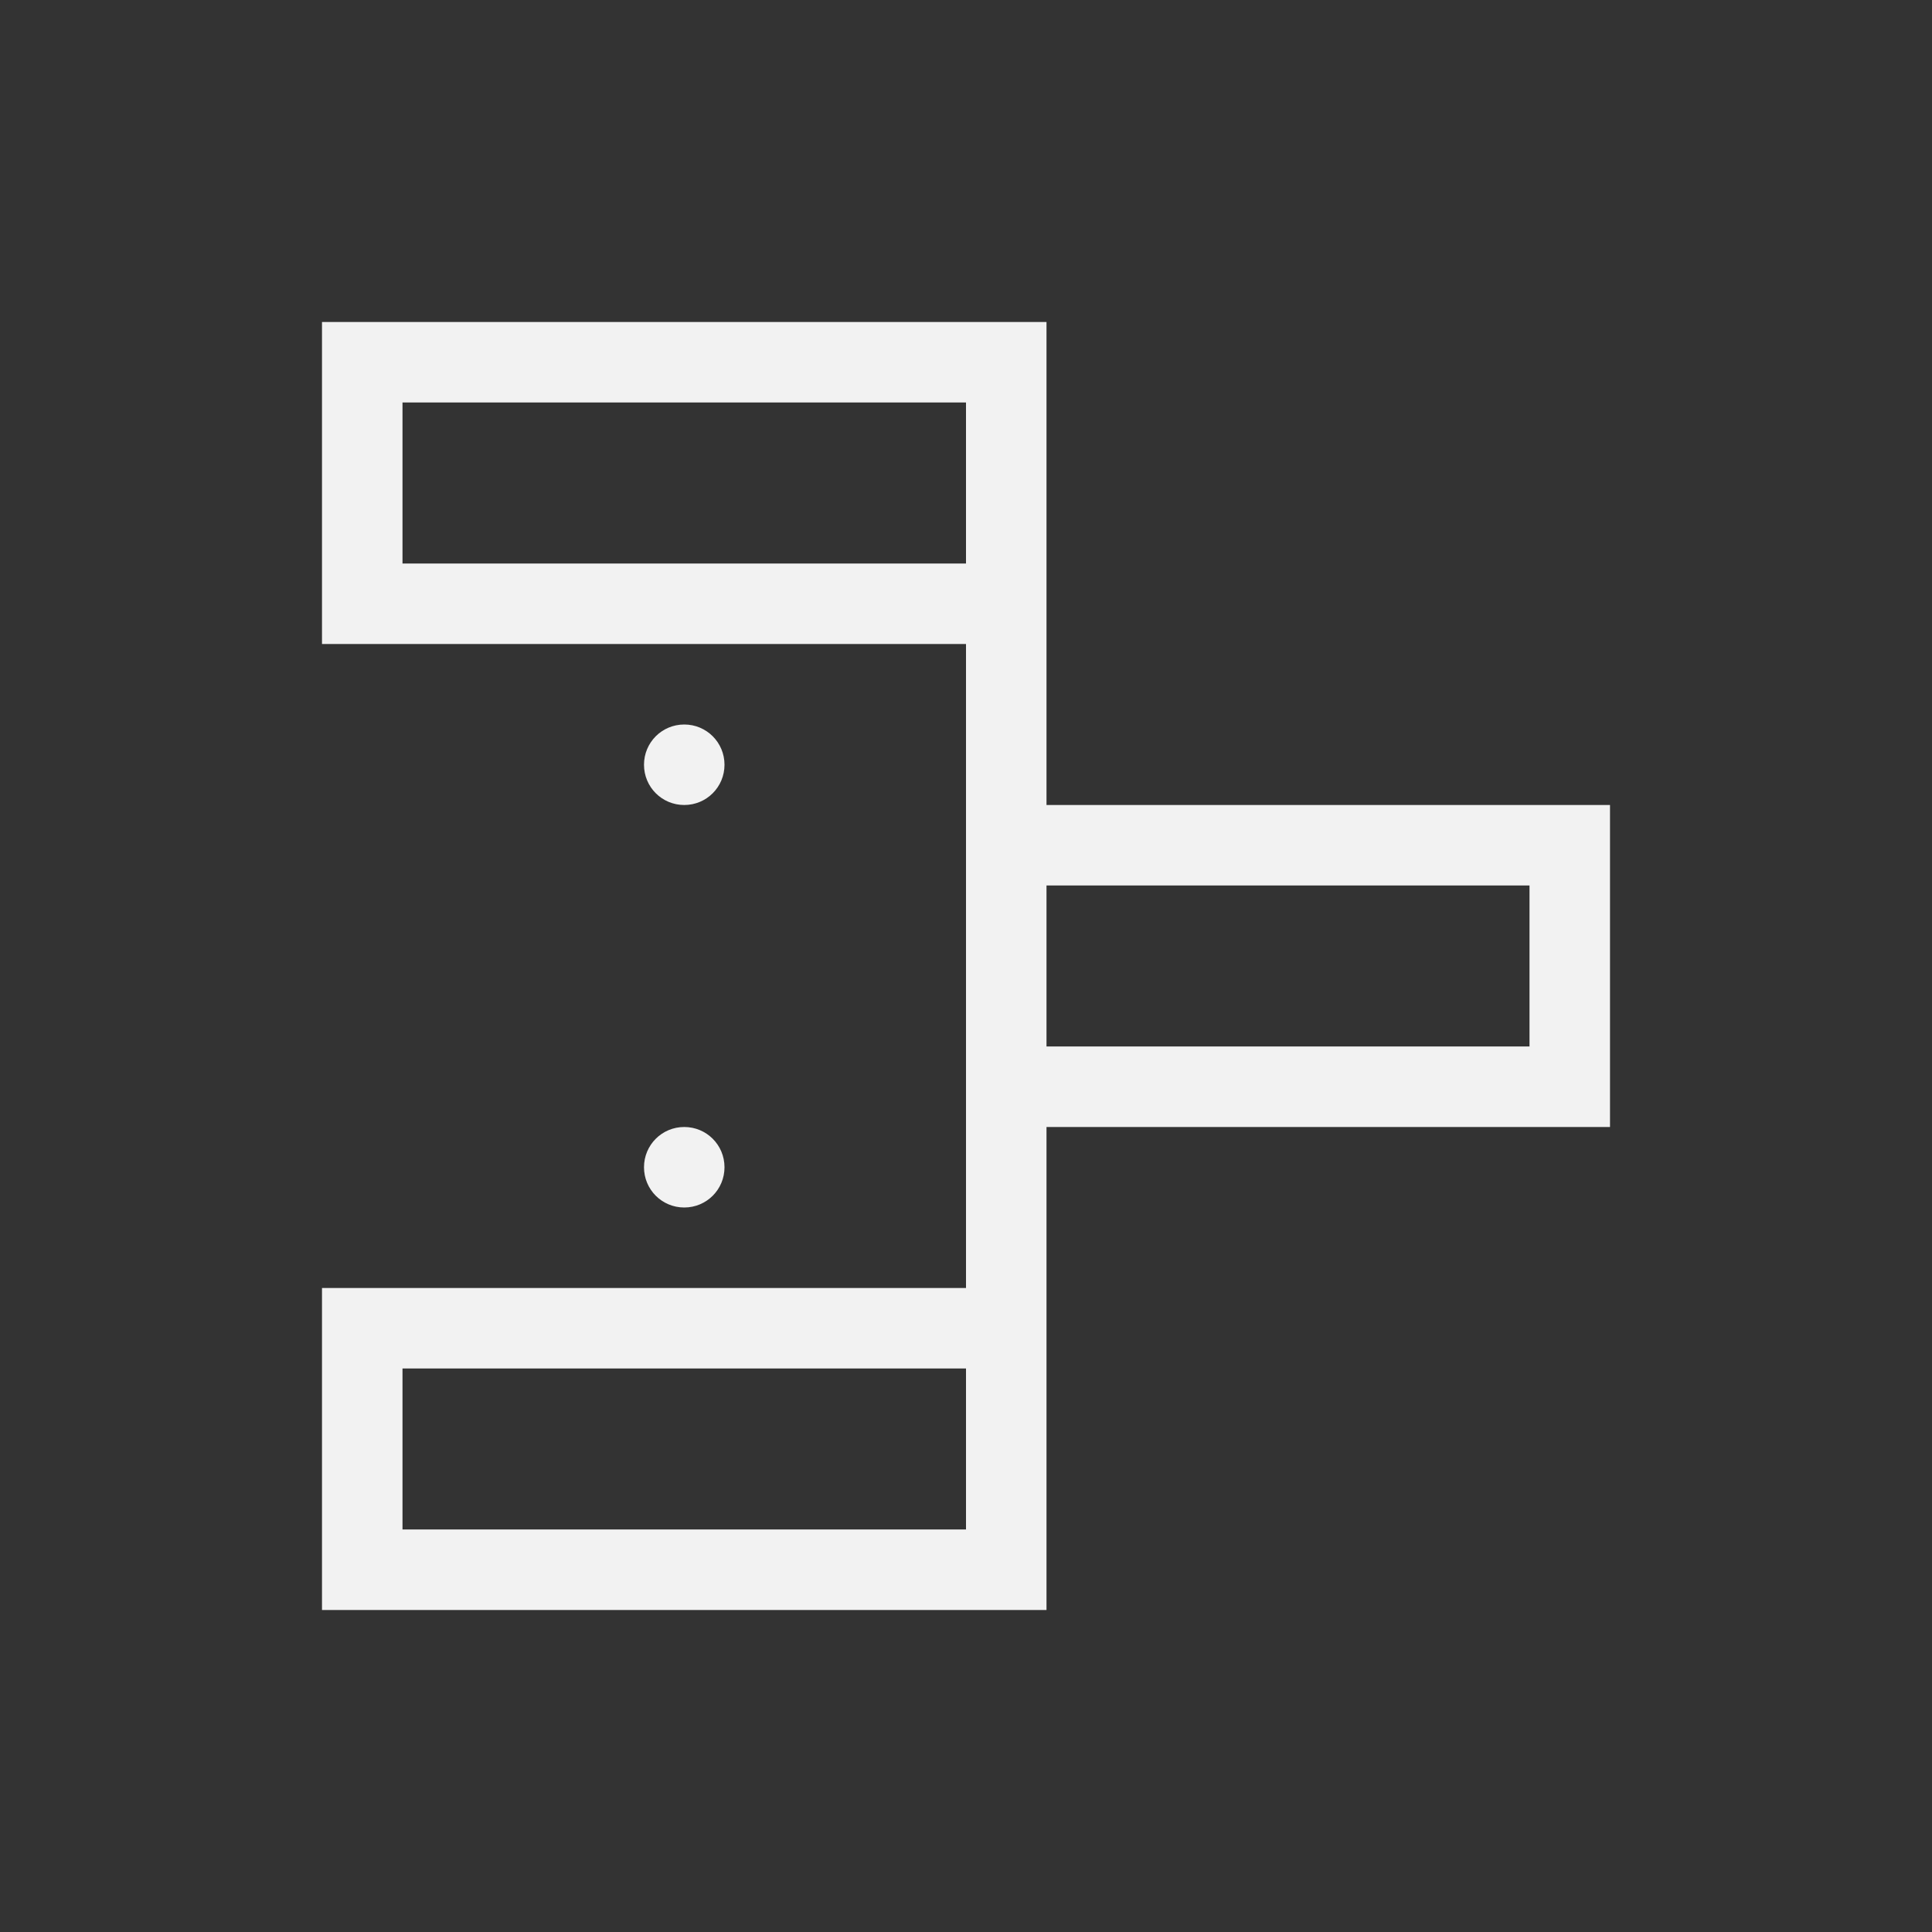 <?xml version="1.0" encoding="UTF-8" standalone="no"?>
<svg xmlns="http://www.w3.org/2000/svg" width="24" height="24" version="1.1">
 <rect width="100%" height="100%" fill="#333333" stroke="none"/>
 <g transform="translate(-326,-532.362)">
  <g transform="translate(327,-497)">
   <path transform="translate(0,1030.362)" d="m 3,3 0,4 6,0 1,0 1,0 0,8 -1,0 -1,0 -6,0 0,4 9,0 0,-4 0,-2 7,0 0,-4 -7,0 0,-2 0,-4 -9,0 z M 4,4 11,4 11,6 4,6 4,4 Z M 7.5,8 C 7.223,8 7,8.223 7,8.5 7,8.777 7.223,9 7.5,9 7.777,9 8,8.777 8,8.5 8,8.223 7.777,8 7.5,8 Z m 4.5,2 1,0 1,0 4,0 0,2 -4,0 -1,0 -1,0 0,-2 z M 7.5,13 C 7.223,13 7,13.223 7,13.5 7,13.777 7.223,14 7.5,14 7.777,14 8,13.777 8,13.5 8,13.223 7.777,13 7.5,13 Z m -3.5,3 7,0 0,2 -7,0 0,-2 z" style="opacity:1;fill:#f2f2f2;fill-opacity:1;"/>
  </g>
 </g>
</svg>
